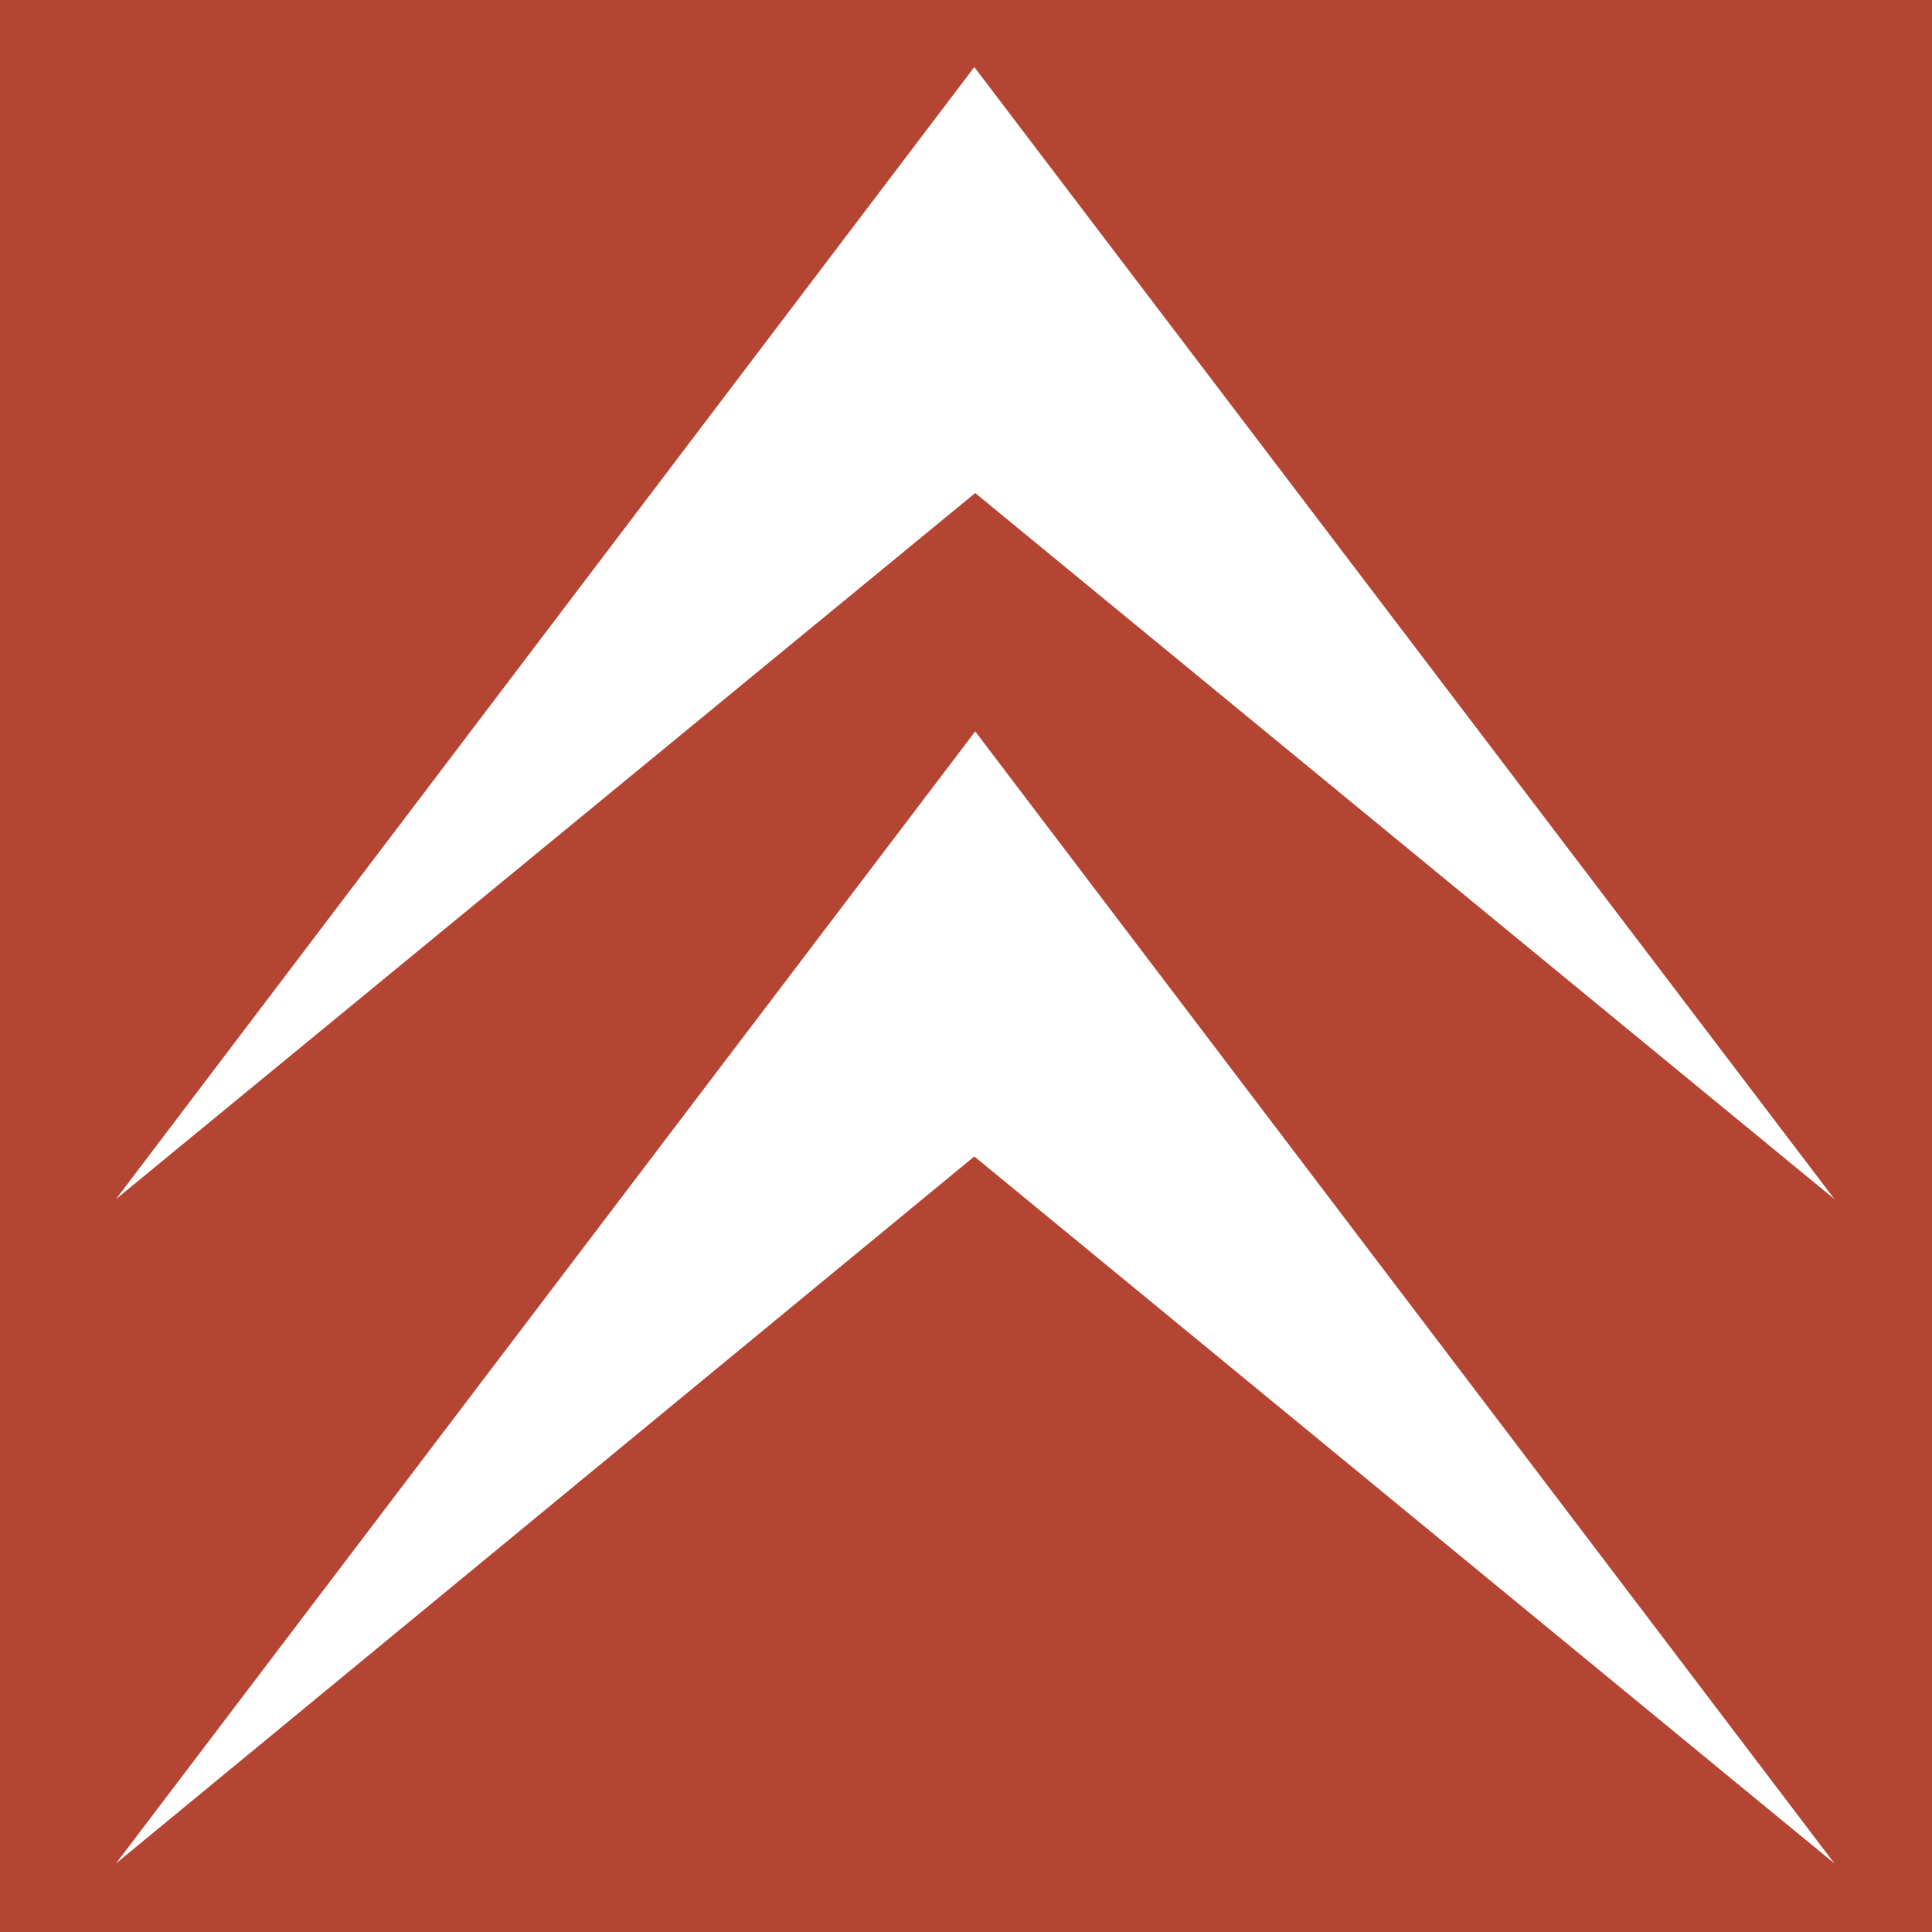 <svg width="56" height="56" viewBox="0 0 56 56" fill="none" xmlns="http://www.w3.org/2000/svg">
<rect x="0" y="0" width="56" height="56" fill="#333333" stroke="none"/>
<g clip-path="url(#clip0_1305_40)">
<path fill-rule="evenodd" clip-rule="evenodd" d="M0 0V56.508H56.534V0H28.451H0Z" fill="#B44533"/>
<path d="M3.363 34.756L28.241 1.944L53.172 34.756L28.267 14.291L3.363 34.756Z" fill="white"/>
<path d="M28.267 21.2L3.363 54.012L28.241 33.52L53.171 54.012L28.267 21.2Z" fill="white"/>
</g>
<defs>
<clipPath id="clip0_1305_40">
<rect width="56" height="56" fill="white"/>
</clipPath>
</defs>
</svg>
